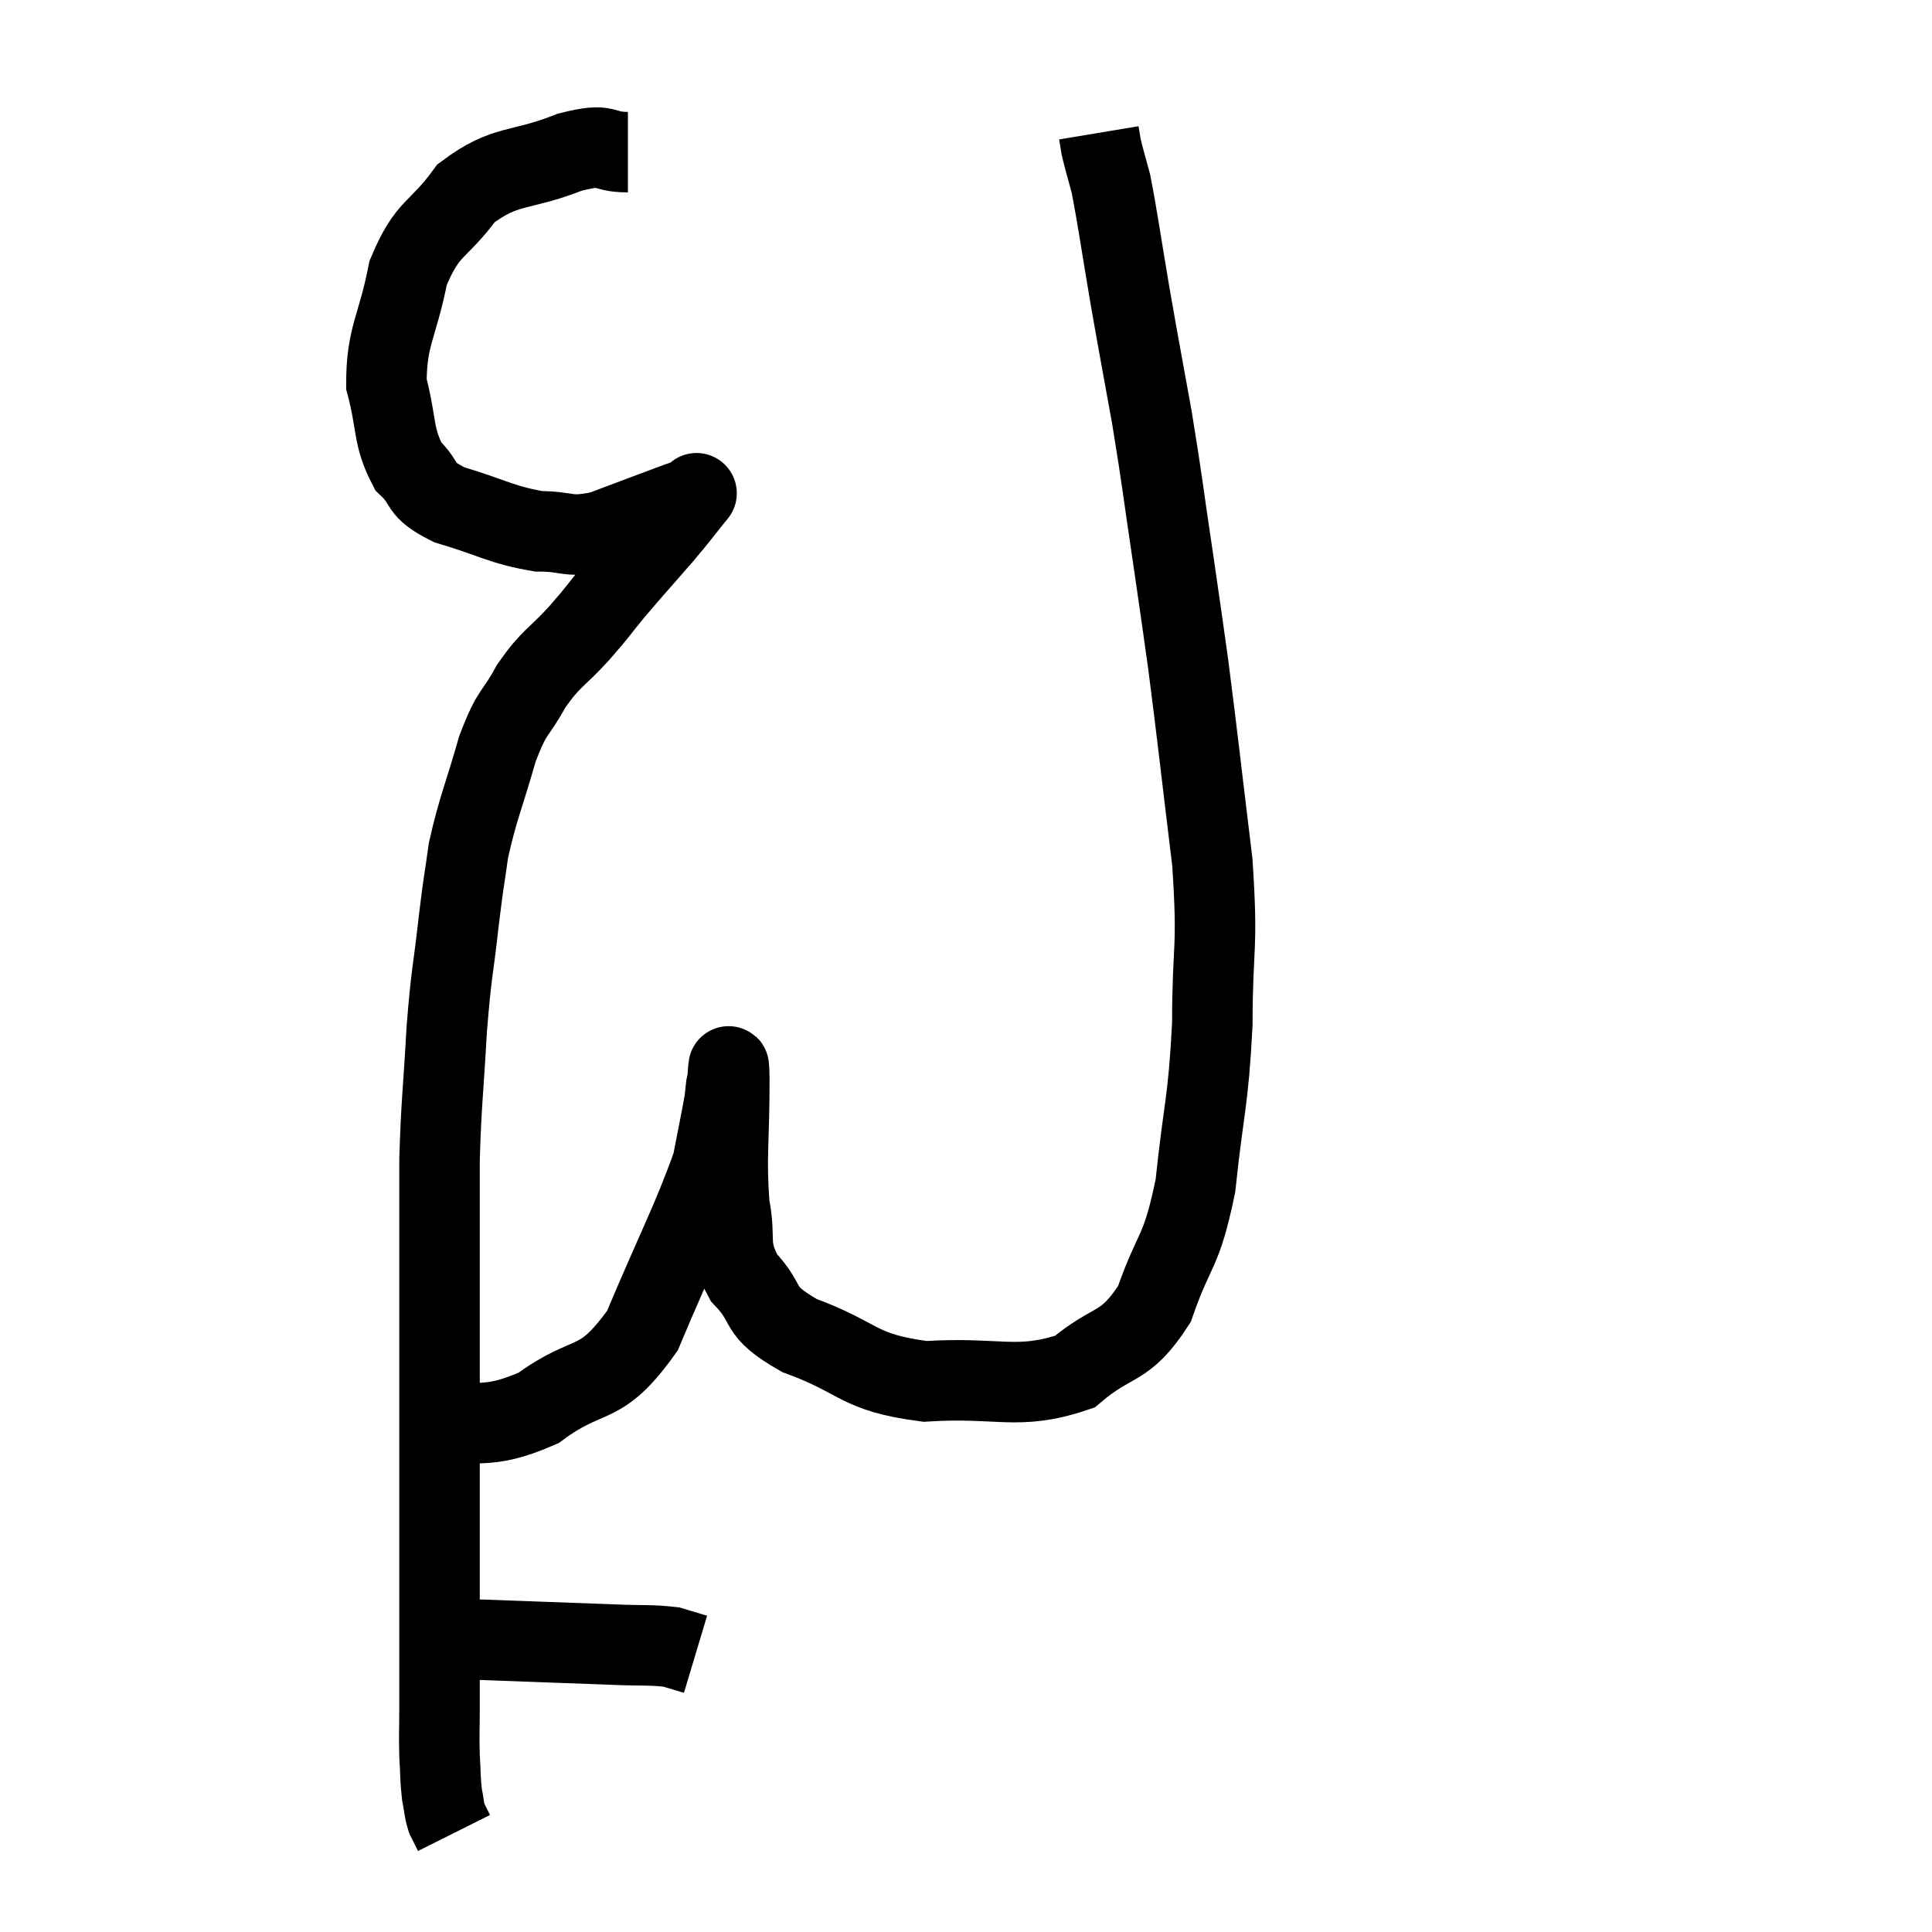 <svg width="48" height="48" viewBox="0 0 48 48" xmlns="http://www.w3.org/2000/svg"><path d="M 15.6 3.78 C 14.88 3.78, 15.165 3.525, 14.16 3.78 C 12.87 4.29, 12.585 4.05, 11.58 4.8 C 10.86 5.79, 10.635 5.595, 10.14 6.78 C 9.87 8.16, 9.6 8.34, 9.6 9.54 C 9.87 10.56, 9.75 10.83, 10.14 11.58 C 10.65 12.06, 10.35 12.135, 11.16 12.54 C 12.27 12.87, 12.435 13.035, 13.38 13.2 C 14.16 13.2, 14.07 13.38, 14.94 13.2 C 15.9 12.84, 16.29 12.69, 16.86 12.48 C 17.04 12.42, 17.13 12.39, 17.22 12.36 C 17.22 12.36, 17.22 12.36, 17.22 12.36 C 17.22 12.36, 17.415 12.12, 17.22 12.36 C 16.83 12.84, 16.935 12.735, 16.44 13.32 C 15.84 14.01, 15.75 14.1, 15.24 14.7 C 14.82 15.21, 14.91 15.135, 14.4 15.72 C 13.8 16.38, 13.71 16.32, 13.2 17.04 C 12.78 17.82, 12.75 17.58, 12.36 18.6 C 12 19.86, 11.88 20.055, 11.64 21.12 C 11.52 21.99, 11.535 21.75, 11.4 22.86 C 11.25 24.21, 11.22 24.075, 11.1 25.56 C 11.01 27.18, 10.965 27.345, 10.92 28.8 C 10.92 30.09, 10.92 30.225, 10.92 31.38 C 10.92 32.4, 10.92 32.205, 10.92 33.42 C 10.92 34.83, 10.92 34.875, 10.92 36.24 C 10.92 37.56, 10.92 37.65, 10.92 38.88 C 10.92 40.02, 10.92 40.275, 10.92 41.16 C 10.92 41.79, 10.92 41.805, 10.92 42.42 C 10.92 43.02, 10.905 43.08, 10.92 43.62 C 10.95 44.1, 10.935 44.19, 10.98 44.58 C 11.04 44.88, 11.025 44.94, 11.1 45.18 C 11.19 45.36, 11.235 45.45, 11.28 45.54 L 11.28 45.54" fill="none" stroke="black" stroke-width="2"></path><path d="M 10.44 40.8 C 11.22 40.77, 10.8 40.725, 12 40.74 C 13.62 40.8, 14.07 40.815, 15.24 40.86 C 15.96 40.89, 16.17 40.86, 16.68 40.92 C 16.98 41.01, 17.13 41.055, 17.28 41.1 L 17.28 41.1" fill="none" stroke="black" stroke-width="2"></path><path d="M 10.44 35.46 C 11.91 35.22, 12 35.58, 13.38 34.98 C 14.67 34.02, 14.88 34.575, 15.96 33.06 C 16.83 30.99, 17.19 30.345, 17.7 28.92 C 17.85 28.14, 17.91 27.87, 18 27.36 C 18.03 27.12, 18.03 27.015, 18.06 26.88 C 18.09 26.85, 18.105 26.055, 18.12 26.82 C 18.12 28.38, 18.03 28.71, 18.12 29.94 C 18.3 30.84, 18.045 30.93, 18.48 31.74 C 19.17 32.46, 18.735 32.535, 19.86 33.18 C 21.42 33.75, 21.27 34.095, 22.98 34.32 C 24.84 34.2, 25.275 34.56, 26.7 34.08 C 27.69 33.24, 27.93 33.555, 28.68 32.4 C 29.19 30.93, 29.34 31.2, 29.7 29.46 C 29.91 27.45, 30.015 27.45, 30.12 25.44 C 30.12 23.43, 30.27 23.655, 30.12 21.42 C 29.82 18.96, 29.76 18.36, 29.52 16.5 C 29.34 15.24, 29.385 15.51, 29.16 13.98 C 28.89 12.18, 28.89 12.03, 28.62 10.38 C 28.35 8.88, 28.335 8.835, 28.08 7.38 C 27.84 5.97, 27.78 5.49, 27.6 4.56 C 27.48 4.11, 27.435 3.975, 27.36 3.66 C 27.33 3.48, 27.315 3.39, 27.3 3.3 C 27.3 3.3, 27.3 3.3, 27.3 3.3 L 27.3 3.3" fill="none" stroke="black" stroke-width="2"></path></svg>